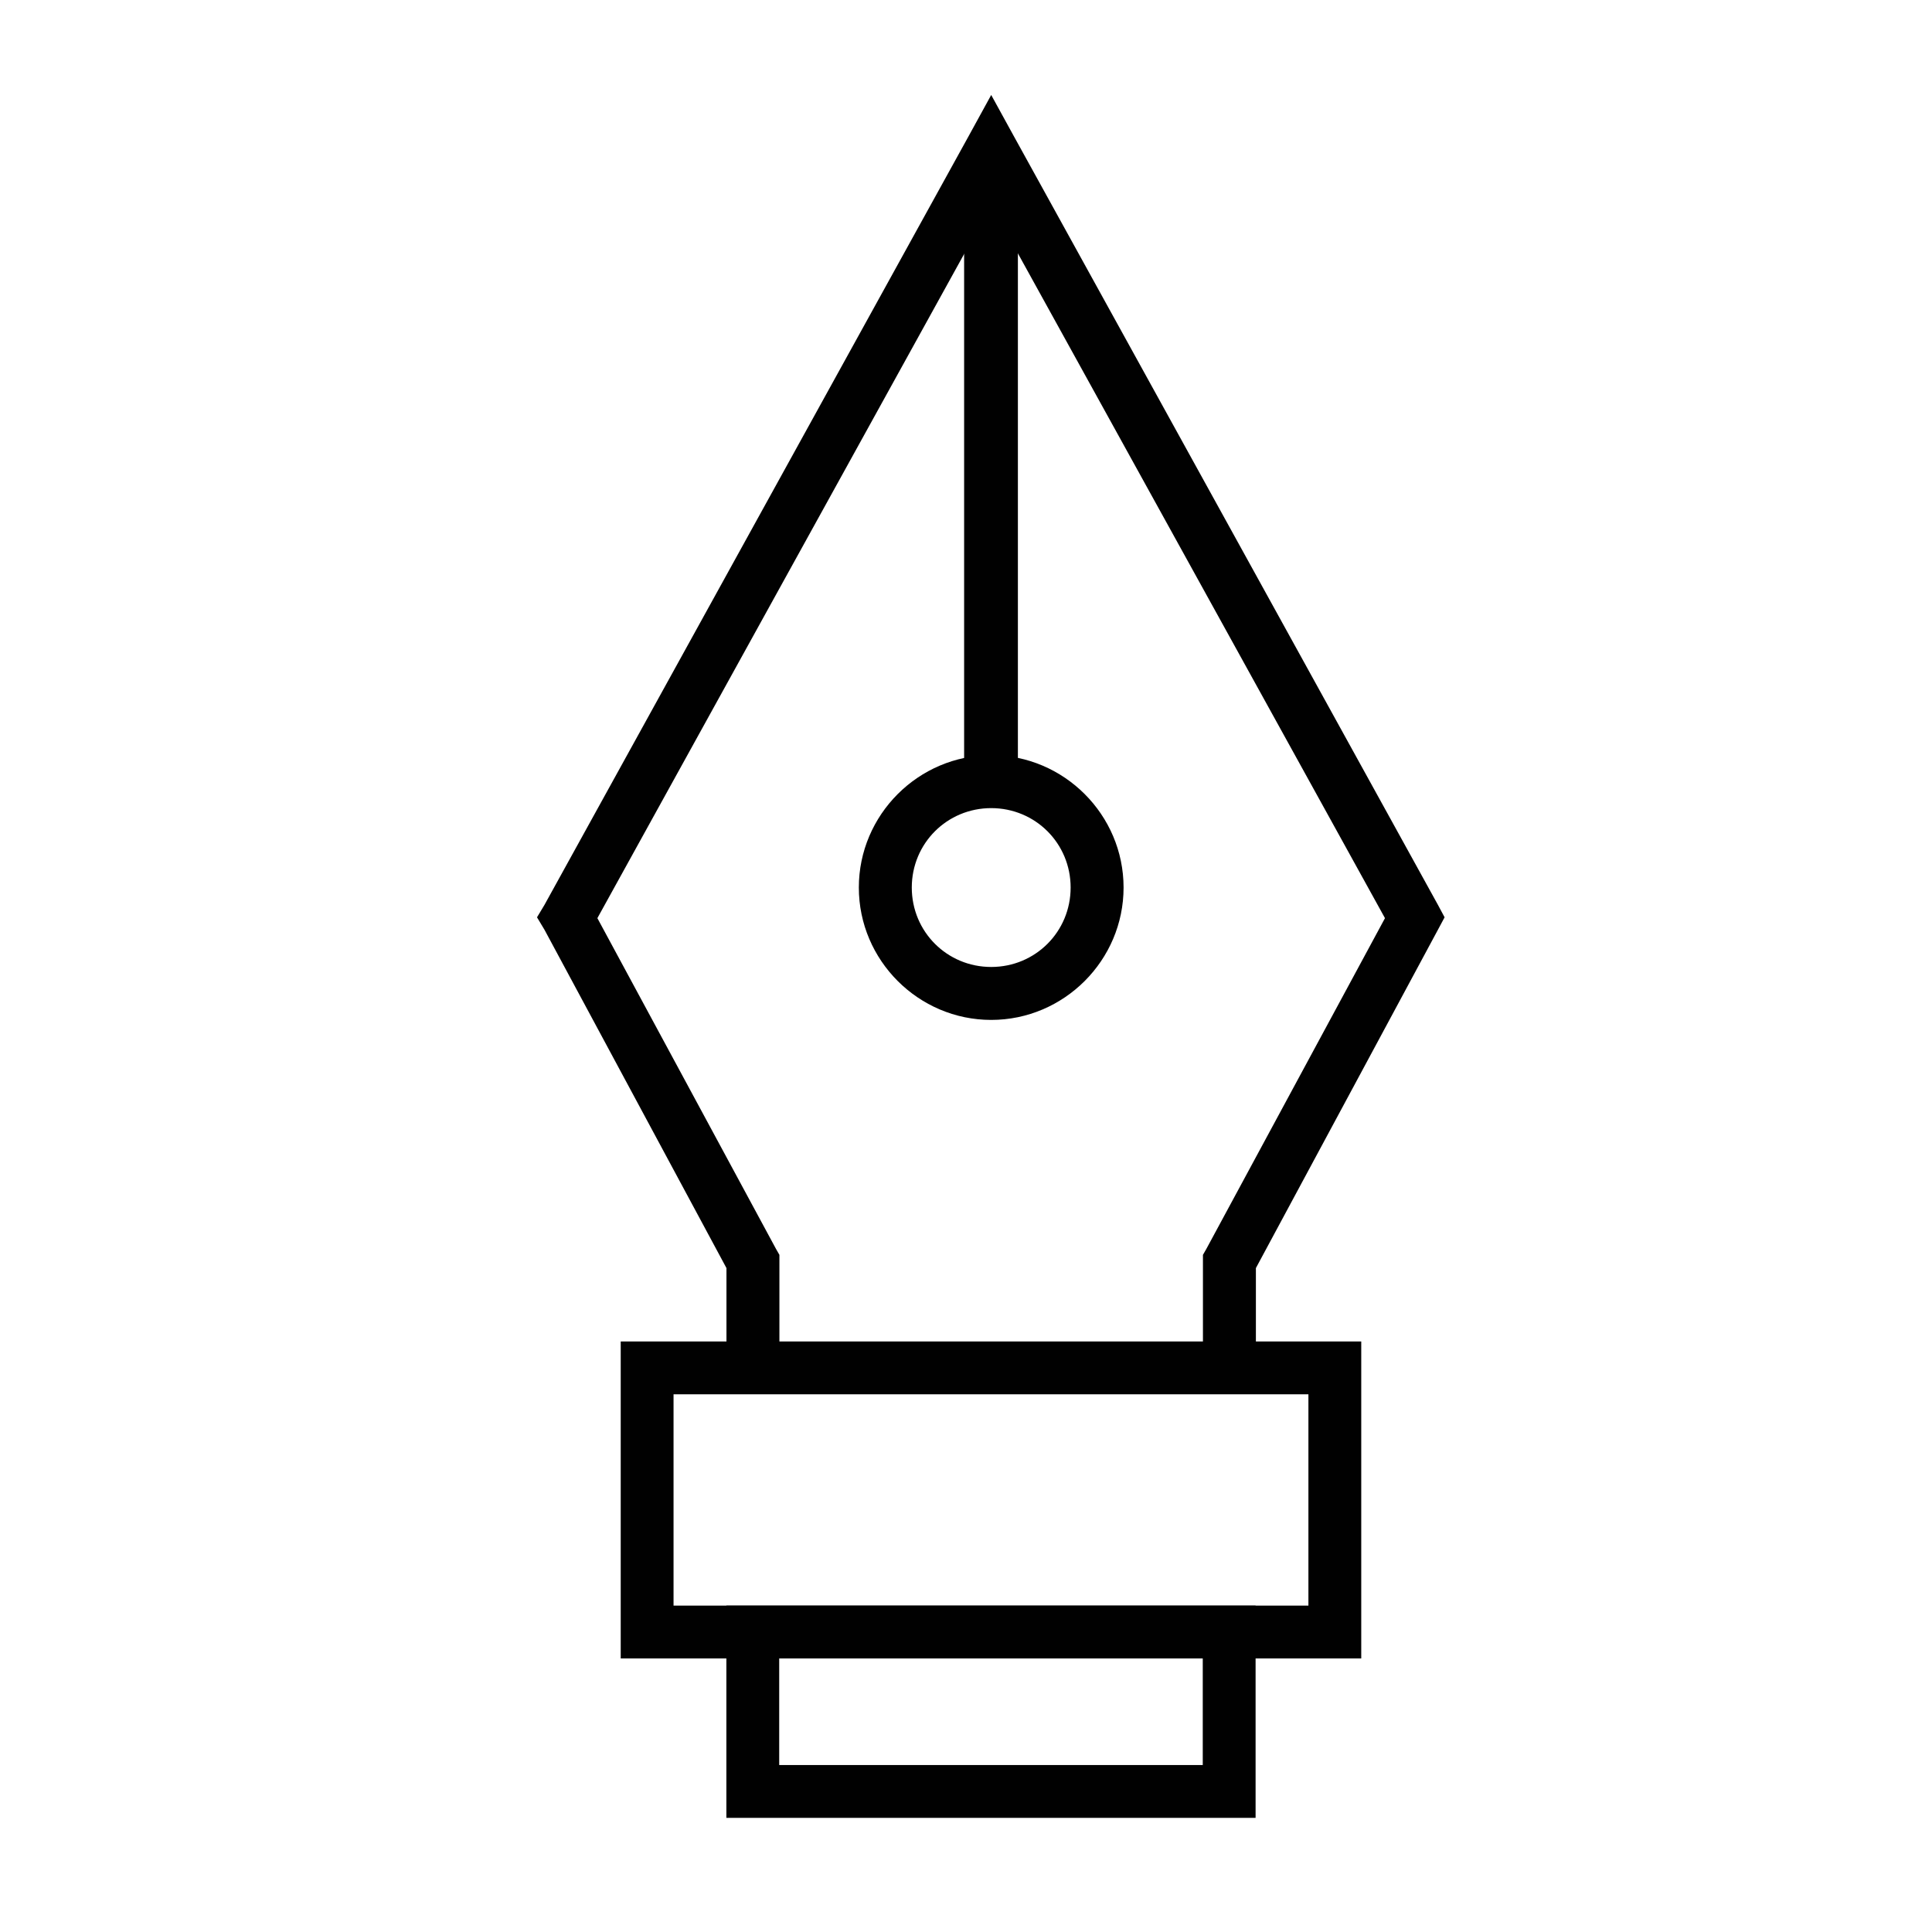 <?xml version="1.0" encoding="UTF-8" standalone="no"?>
<!-- Created with Inkscape (http://www.inkscape.org/) -->

<svg
   xmlns:dc="http://purl.org/dc/elements/1.1/"
   xmlns:cc="http://creativecommons.org/ns#"
   xmlns:rdf="http://www.w3.org/1999/02/22-rdf-syntax-ns#"
   xmlns:svg="http://www.w3.org/2000/svg"
   xmlns="http://www.w3.org/2000/svg"
   xmlns:sodipodi="http://sodipodi.sourceforge.net/DTD/sodipodi-0.dtd"
   xmlns:inkscape="http://www.inkscape.org/namespaces/inkscape"
   width="64px"
   height="64px"
   id="svg18692"
   version="1.1"
   inkscape:version="0.48.4 r9939"
   sodipodi:docname="pen2.svg">
  <defs
     id="defs18694" />
  <sodipodi:namedview
     id="base"
     pagecolor="#ffffff"
     bordercolor="#666666"
     borderopacity="1.0"
     inkscape:pageopacity="0.0"
     inkscape:pageshadow="2"
     inkscape:zoom="3.8890873"
     inkscape:cx="77.355629"
     inkscape:cy="21.776152"
     inkscape:current-layer="layer1"
     showgrid="true"
     inkscape:document-units="px"
     inkscape:grid-bbox="true"
     inkscape:window-width="1280"
     inkscape:window-height="748"
     inkscape:window-x="0"
     inkscape:window-y="0"
     inkscape:window-maximized="1" />
  <g
     id="layer1"
     inkscape:label="Layer 1"
     inkscape:groupmode="layer">
    <path
       style="font-size:medium;font-style:normal;font-variant:normal;font-weight:normal;font-stretch:normal;text-indent:0;text-align:start;text-decoration:none;line-height:normal;letter-spacing:normal;word-spacing:normal;text-transform:none;direction:ltr;block-progression:tb;writing-mode:lr-tb;text-anchor:start;baseline-shift:baseline;color:#000000;fill:#010101;fill-opacity:1;stroke:none;stroke-width:1.754;marker:none;visibility:visible;display:inline;overflow:visible;enable-background:accumulate;font-family:Sans;-inkscape-font-specification:Sans"
       d="m 24.062,53.188 0,0.875 0,5.281 0,0.875 0.875,0 15.781,0 0.875,0 0,-0.875 0,-5.281 0,-0.875 -0.875,0 -15.781,0 -0.875,0 z m 1.75,1.75 14.031,0 0,3.531 -14.031,0 0,-3.531 z"
       id="rect4680"
       inkscape:connector-curvature="0" />
    <path
       style="font-size:medium;font-style:normal;font-variant:normal;font-weight:normal;font-stretch:normal;text-indent:0;text-align:start;text-decoration:none;line-height:normal;letter-spacing:normal;word-spacing:normal;text-transform:none;direction:ltr;block-progression:tb;writing-mode:lr-tb;text-anchor:start;baseline-shift:baseline;color:#000000;fill:#010101;fill-opacity:1;stroke:none;stroke-width:1.754;marker:none;visibility:visible;display:inline;overflow:visible;enable-background:accumulate;font-family:Sans;-inkscape-font-specification:Sans"
       d="m 20.562,44.438 0,0.875 0,8.75 0,0.875 0.875,0 22.781,0 0.875,0 0,-0.875 0,-8.75 0,-0.875 -0.875,0 -22.781,0 -0.875,0 z m 1.75,1.75 21.031,0 0,7 -21.031,0 0,-7 z"
       id="rect4682"
       inkscape:connector-curvature="0" />
    <path
       style="font-size:medium;font-style:normal;font-variant:normal;font-weight:normal;font-stretch:normal;text-indent:0;text-align:start;text-decoration:none;line-height:normal;letter-spacing:normal;word-spacing:normal;text-transform:none;direction:ltr;block-progression:tb;writing-mode:lr-tb;text-anchor:start;baseline-shift:baseline;color:#000000;fill:#010101;fill-opacity:1;stroke:none;stroke-width:2;marker:none;visibility:visible;display:inline;overflow:visible;enable-background:accumulate;font-family:Sans;-inkscape-font-specification:Sans"
       d="m 32.835,3.146 -0.767,1.398 -14.032,25.432 -0.247,0.411 0.247,0.411 6.029,11.209 0,3.289 1.754,0 0,-3.508 0,-0.219 -0.11,-0.192 -5.92,-10.962 13.045,-23.624 13.045,23.624 -5.92,10.962 -0.11,0.192 0,0.219 0,3.508 1.754,0 0,-3.289 L 47.634,30.798 47.854,30.387 47.634,29.976 33.603,4.544 32.835,3.146 z"
       id="polyline4684"
       inkscape:connector-curvature="0" />
    <path
       style="font-size:medium;font-style:normal;font-variant:normal;font-weight:normal;font-stretch:normal;text-indent:0;text-align:start;text-decoration:none;line-height:normal;letter-spacing:normal;word-spacing:normal;text-transform:none;direction:ltr;block-progression:tb;writing-mode:lr-tb;text-anchor:start;baseline-shift:baseline;color:#000000;fill:#010101;fill-opacity:1;stroke:none;stroke-width:2;marker:none;visibility:visible;display:inline;overflow:visible;enable-background:accumulate;font-family:Sans;-inkscape-font-specification:Sans"
       d="m 32.835,25.016 c -2.411,0 -4.385,1.974 -4.385,4.385 0,2.411 1.974,4.385 4.385,4.385 2.411,0 4.385,-1.974 4.385,-4.385 0,-2.411 -1.974,-4.385 -4.385,-4.385 z m 0,1.754 c 1.463,0 2.631,1.168 2.631,2.631 0,1.463 -1.168,2.631 -2.631,2.631 -1.463,0 -2.631,-1.168 -2.631,-2.631 0,-1.463 1.168,-2.631 2.631,-2.631 z"
       id="circle4686"
       inkscape:connector-curvature="0" />
    <path
       style="font-size:medium;font-style:normal;font-variant:normal;font-weight:normal;font-stretch:normal;text-indent:0;text-align:start;text-decoration:none;line-height:normal;letter-spacing:normal;word-spacing:normal;text-transform:none;direction:ltr;block-progression:tb;writing-mode:lr-tb;text-anchor:start;baseline-shift:baseline;color:#000000;fill:#010101;fill-opacity:1;stroke:none;stroke-width:1.754;marker:none;visibility:visible;display:inline;overflow:visible;enable-background:accumulate;font-family:Sans;-inkscape-font-specification:Sans"
       d="m 31.938,4.969 0,21.031 1.781,0 0,-21.031 -1.781,0 z"
       id="line4688"
       inkscape:connector-curvature="0" />
  </g>
</svg>

